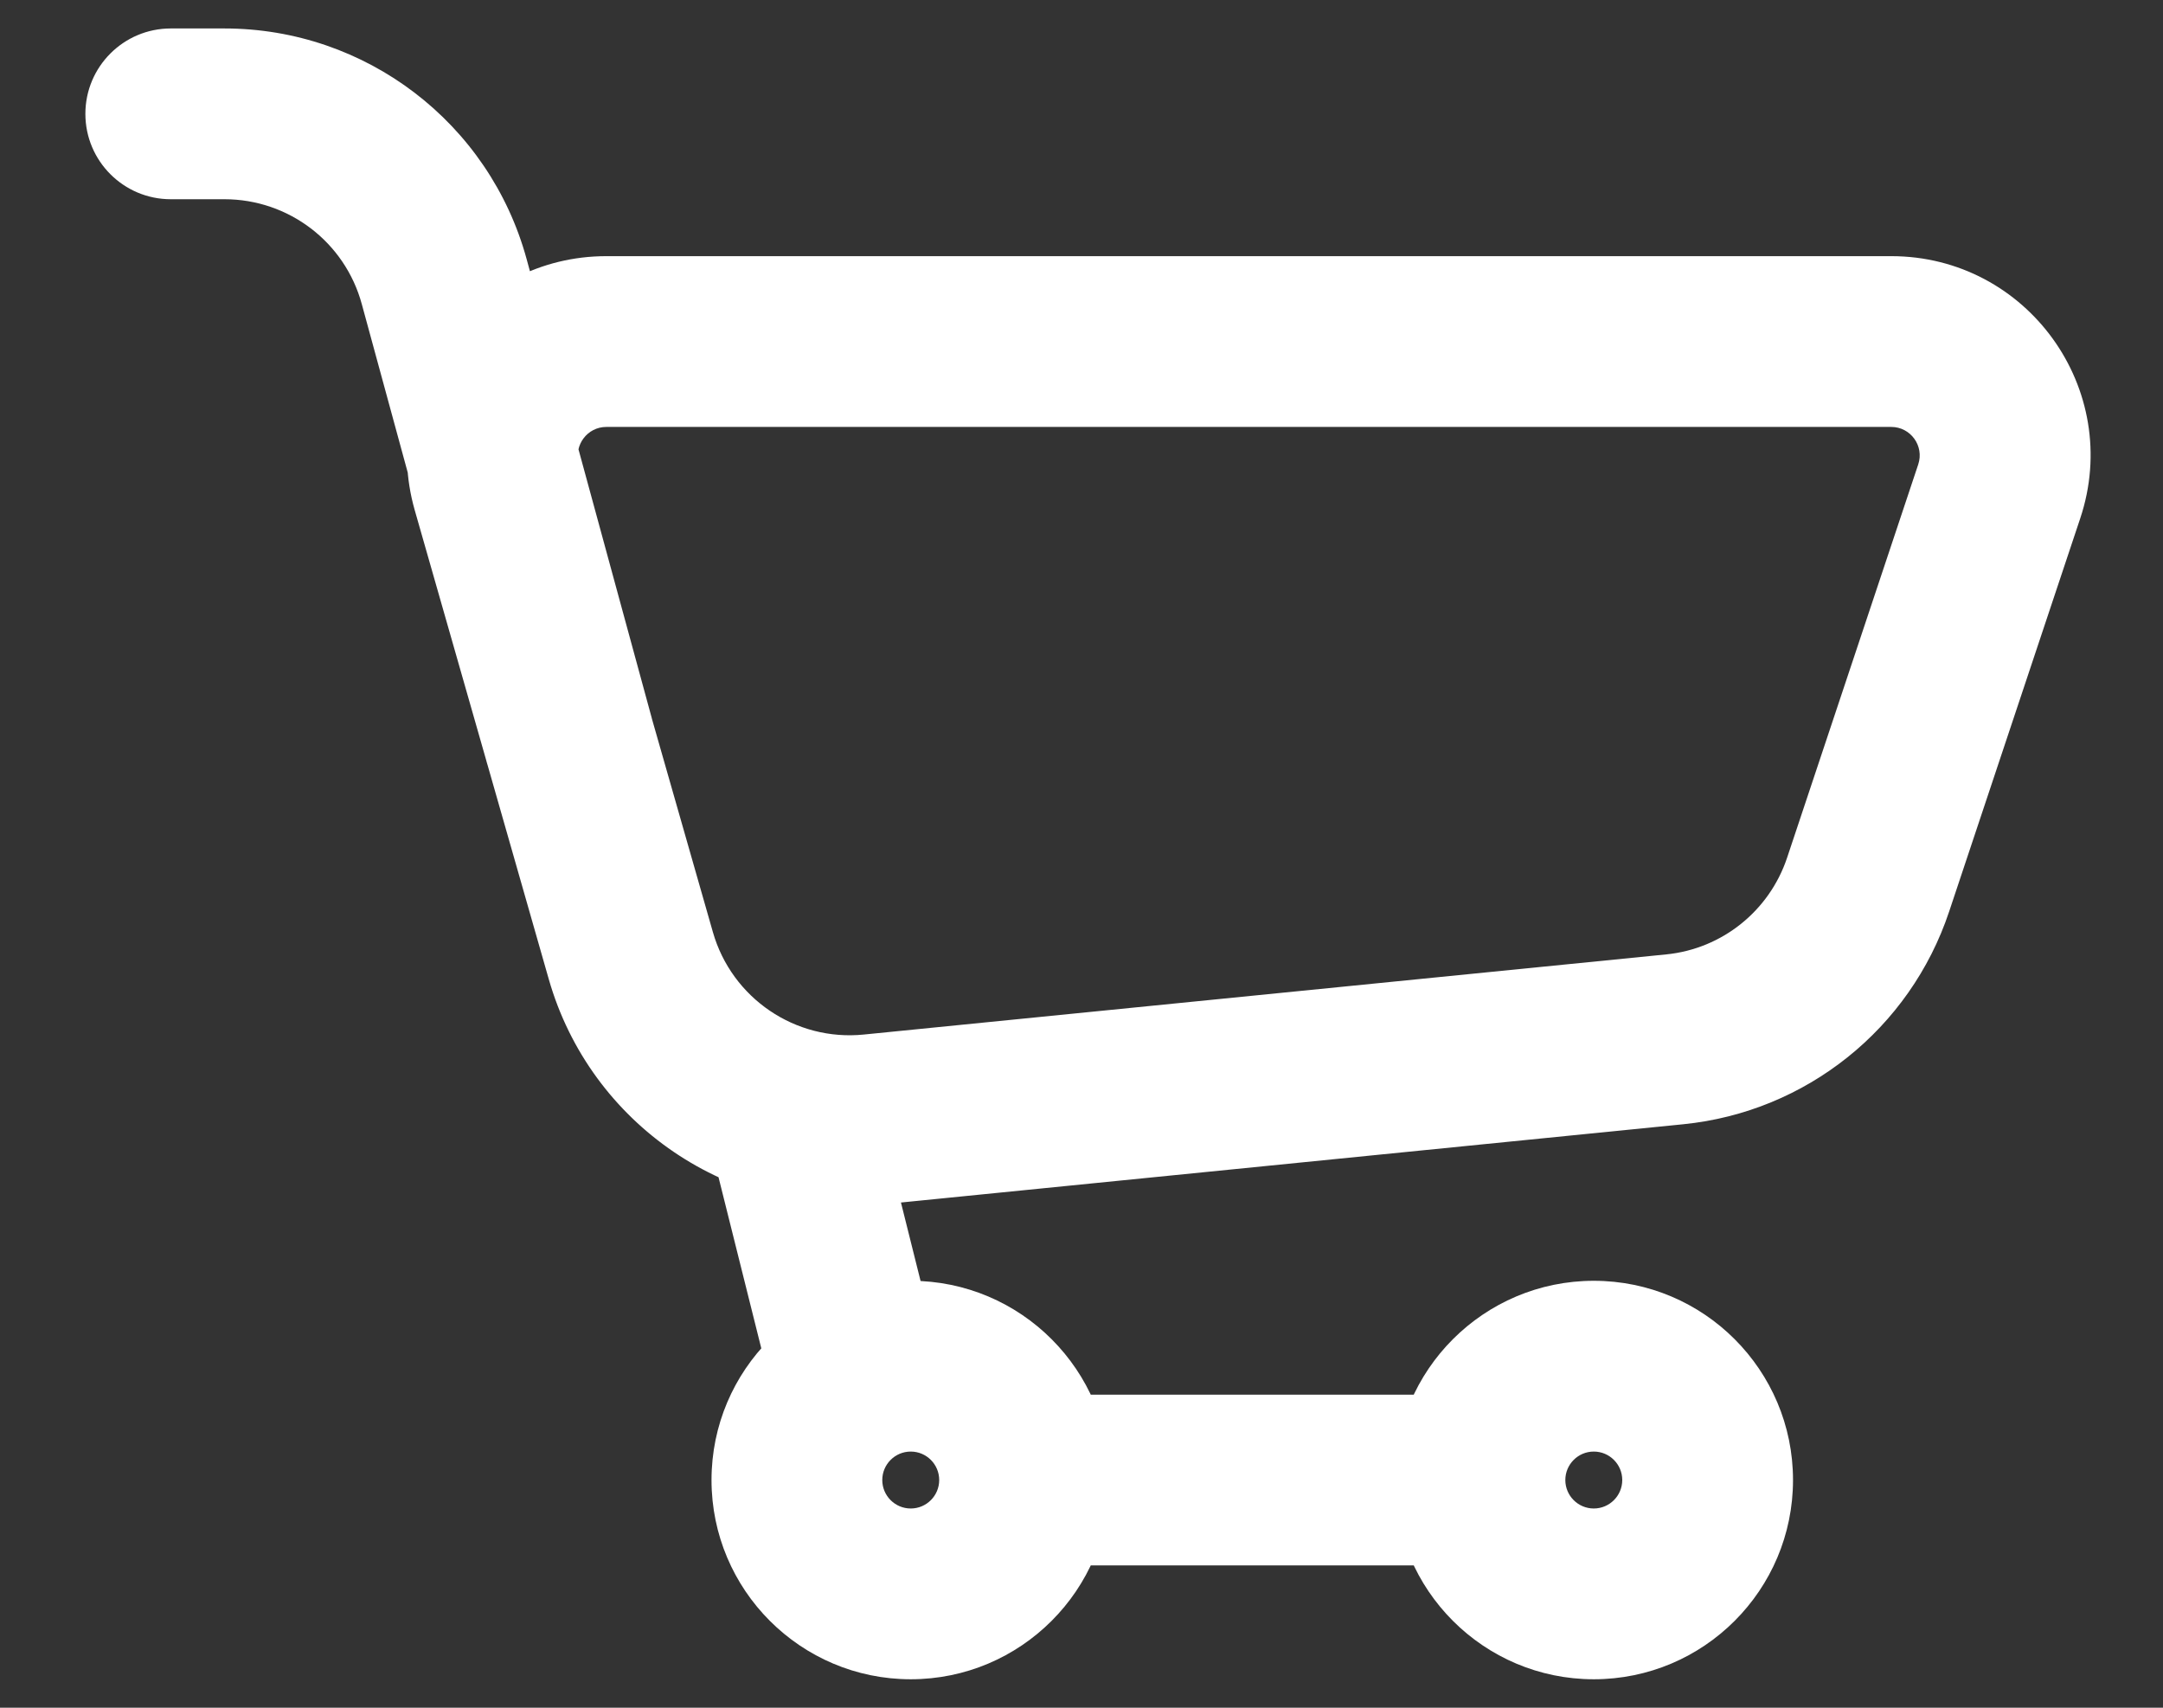 <svg width="19" height="15" viewBox="0 0 19 15" fill="none">
<rect x="0" y="0" width="19" height="15" fill="#333333" stroke="none"/>
<path d="M5.326 3V3.75V3ZM16.613 3V2.25V3ZM17.561 4.316L16.85 4.079V4.079L17.561 4.316ZM16.41 7.771L15.698 7.534L16.41 7.771ZM14.711 9.129L14.637 8.383L14.711 9.129ZM7.663 9.834L7.738 10.58L7.663 9.834ZM4.364 4.275L3.643 4.481L4.364 4.275ZM5.541 8.393L6.262 8.187L5.541 8.393ZM4.276 6.697C4.385 7.097 4.798 7.333 5.197 7.224C5.597 7.115 5.833 6.702 5.724 6.303L4.276 6.697ZM3.902 2.474L3.178 2.671H3.178L3.902 2.474ZM1.972 1L1.972 1.75H1.972L1.972 1ZM1.5 0.25C1.086 0.25 0.75 0.586 0.75 1C0.75 1.414 1.086 1.75 1.5 1.75L1.5 0.25ZM7.728 9.818C7.627 9.416 7.22 9.172 6.818 9.272C6.416 9.373 6.172 9.78 6.272 10.182L7.728 9.818ZM6.772 12.182C6.873 12.584 7.28 12.828 7.682 12.728C8.084 12.627 8.328 12.22 8.228 11.818L6.772 12.182ZM5.326 3.75H16.613V2.25L5.326 2.25V3.75ZM16.85 4.079L15.698 7.534L17.121 8.008L18.273 4.553L16.85 4.079ZM14.637 8.383L7.588 9.087L7.738 10.58L14.786 9.875L14.637 8.383ZM3.643 4.481L4.82 8.599L6.262 8.187L5.085 4.069L3.643 4.481ZM15.698 7.534C15.542 8.001 15.127 8.334 14.637 8.383L14.786 9.875C15.864 9.767 16.778 9.036 17.121 8.008L15.698 7.534ZM16.613 3.75C16.783 3.75 16.904 3.917 16.85 4.079L18.273 4.553C18.651 3.42 17.807 2.25 16.613 2.25V3.75ZM5.326 2.25C4.163 2.25 3.324 3.363 3.643 4.481L5.085 4.069C5.04 3.909 5.16 3.75 5.326 3.75V2.25ZM7.588 9.087C6.987 9.148 6.428 8.768 6.262 8.187L4.82 8.599C5.185 9.878 6.414 10.712 7.738 10.58L7.588 9.087ZM14 13.25C13.862 13.25 13.75 13.138 13.75 13H12.25C12.25 13.966 13.034 14.75 14 14.75V13.25ZM13.75 13C13.75 12.862 13.862 12.75 14 12.75V11.25C13.034 11.25 12.25 12.034 12.25 13H13.75ZM14 12.75C14.138 12.75 14.25 12.862 14.25 13H15.75C15.75 12.034 14.966 11.25 14 11.25V12.75ZM14.25 13C14.25 13.138 14.138 13.25 14 13.25V14.75C14.966 14.75 15.75 13.966 15.75 13H14.25ZM8 13.25C7.862 13.25 7.75 13.138 7.75 13H6.25C6.25 13.966 7.034 14.75 8 14.75V13.25ZM7.75 13C7.75 12.862 7.862 12.75 8 12.75V11.25C7.034 11.25 6.25 12.034 6.25 13H7.75ZM8 12.75C8.138 12.75 8.25 12.862 8.25 13H9.75C9.75 12.034 8.966 11.25 8 11.25V12.75ZM8.25 13C8.25 13.138 8.138 13.25 8 13.25V14.75C8.966 14.75 9.75 13.966 9.75 13H8.25ZM5.724 6.303L4.626 2.276L3.178 2.671L4.276 6.697L5.724 6.303ZM1.972 0.25L1.5 0.25L1.5 1.75L1.972 1.75L1.972 0.25ZM4.626 2.276C4.299 1.08 3.213 0.25 1.972 0.25L1.972 1.75C2.536 1.75 3.03 2.127 3.178 2.671L4.626 2.276ZM9 13.75H13V12.25H9V13.75ZM6.272 10.182L6.772 12.182L8.228 11.818L7.728 9.818L6.272 10.182Z" fill="white"></path>
</svg>
